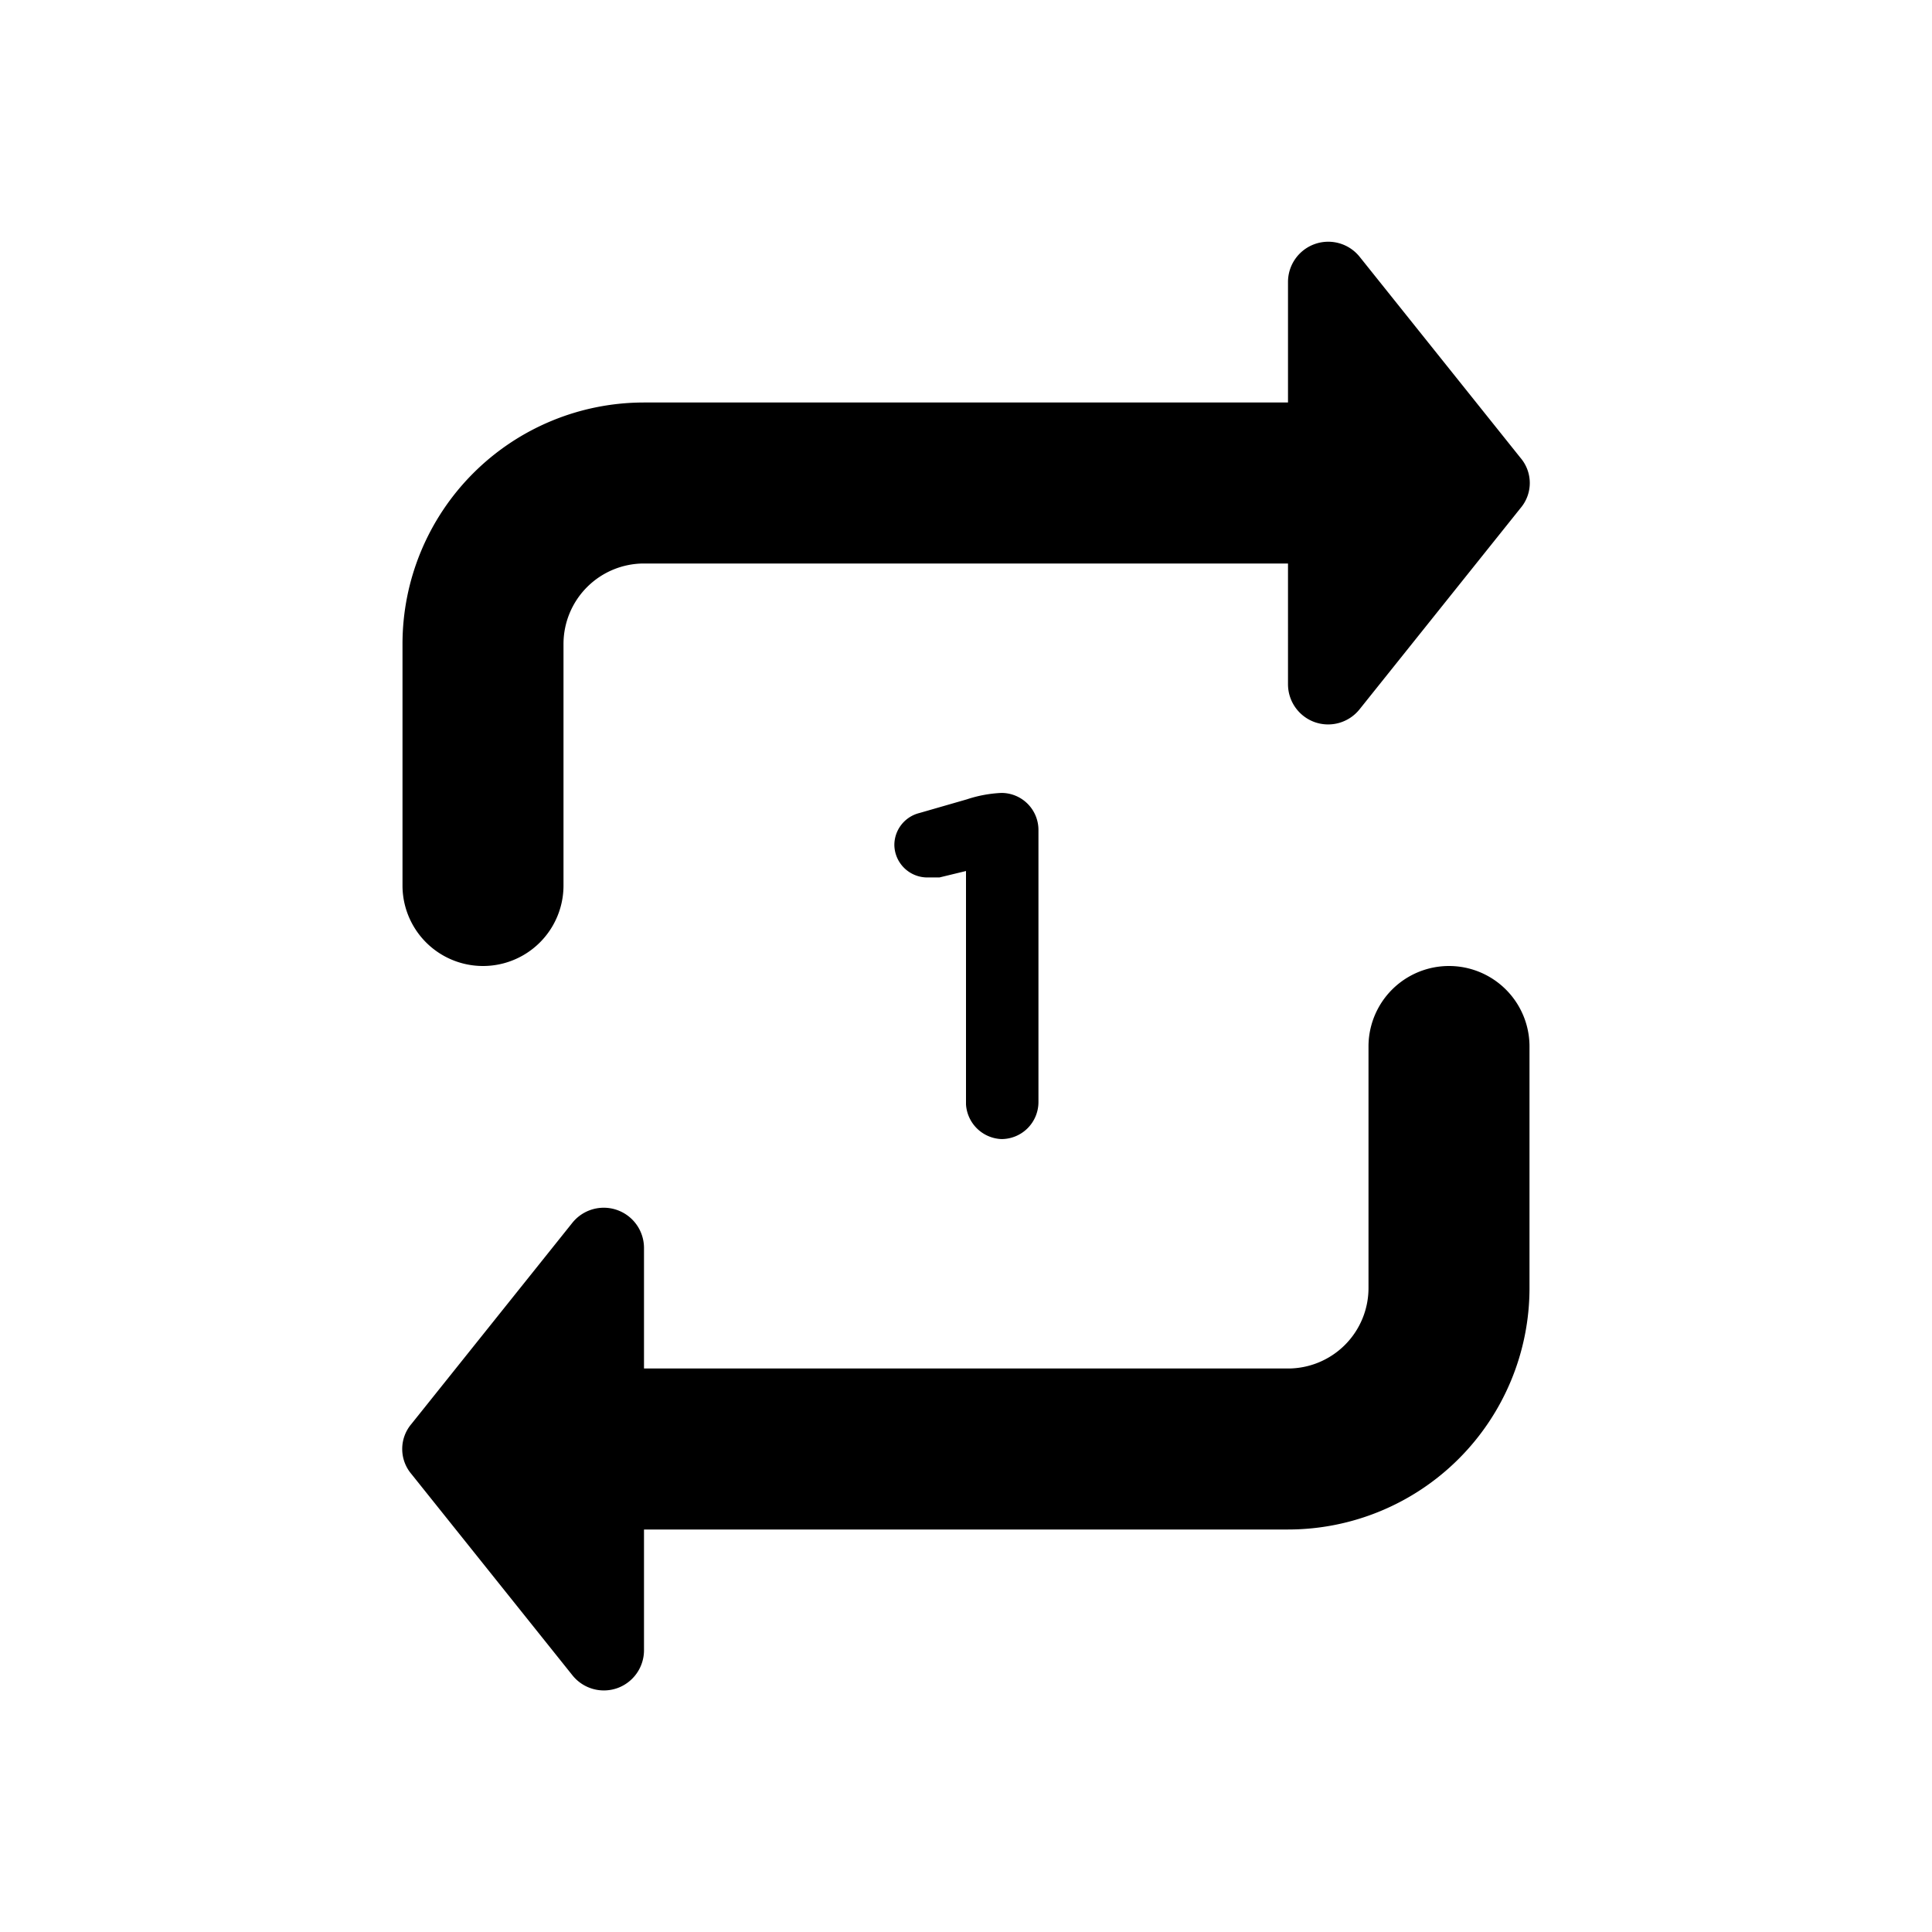 <svg id="Layer_1" data-name="Layer 1" xmlns="http://www.w3.org/2000/svg" viewBox="0 0 24 24"><title>Repeat One</title><path d="M16,19H8v1.5a.5.5,0,0,1-.33.47.5.5,0,0,1-.56-.16l-2-2.5a.48.48,0,0,1,0-.62l2-2.5A.5.5,0,0,1,8,15.5V17h8a1,1,0,0,0,1-1V13a1,1,0,0,1,2,0v3A3,3,0,0,1,16,19ZM18.89,5.69l-2-2.5A.5.5,0,0,0,16,3.5V5H8A3,3,0,0,0,5,8v3a1,1,0,0,0,2,0V8A1,1,0,0,1,8,7h8V8.5a.5.5,0,0,0,.33.47.5.5,0,0,0,.56-.16l2-2.5A.48.48,0,0,0,18.89,5.69Zm-6.45,8.46a.46.46,0,0,0,.46-.46V10.31a.46.46,0,0,0-.46-.46h0a1.59,1.59,0,0,0-.43.08l-.59.17a.41.41,0,0,0-.31.4.41.41,0,0,0,.4.4l.16,0,.33-.08v2.9A.46.46,0,0,0,12.44,14.15Z"/></svg>